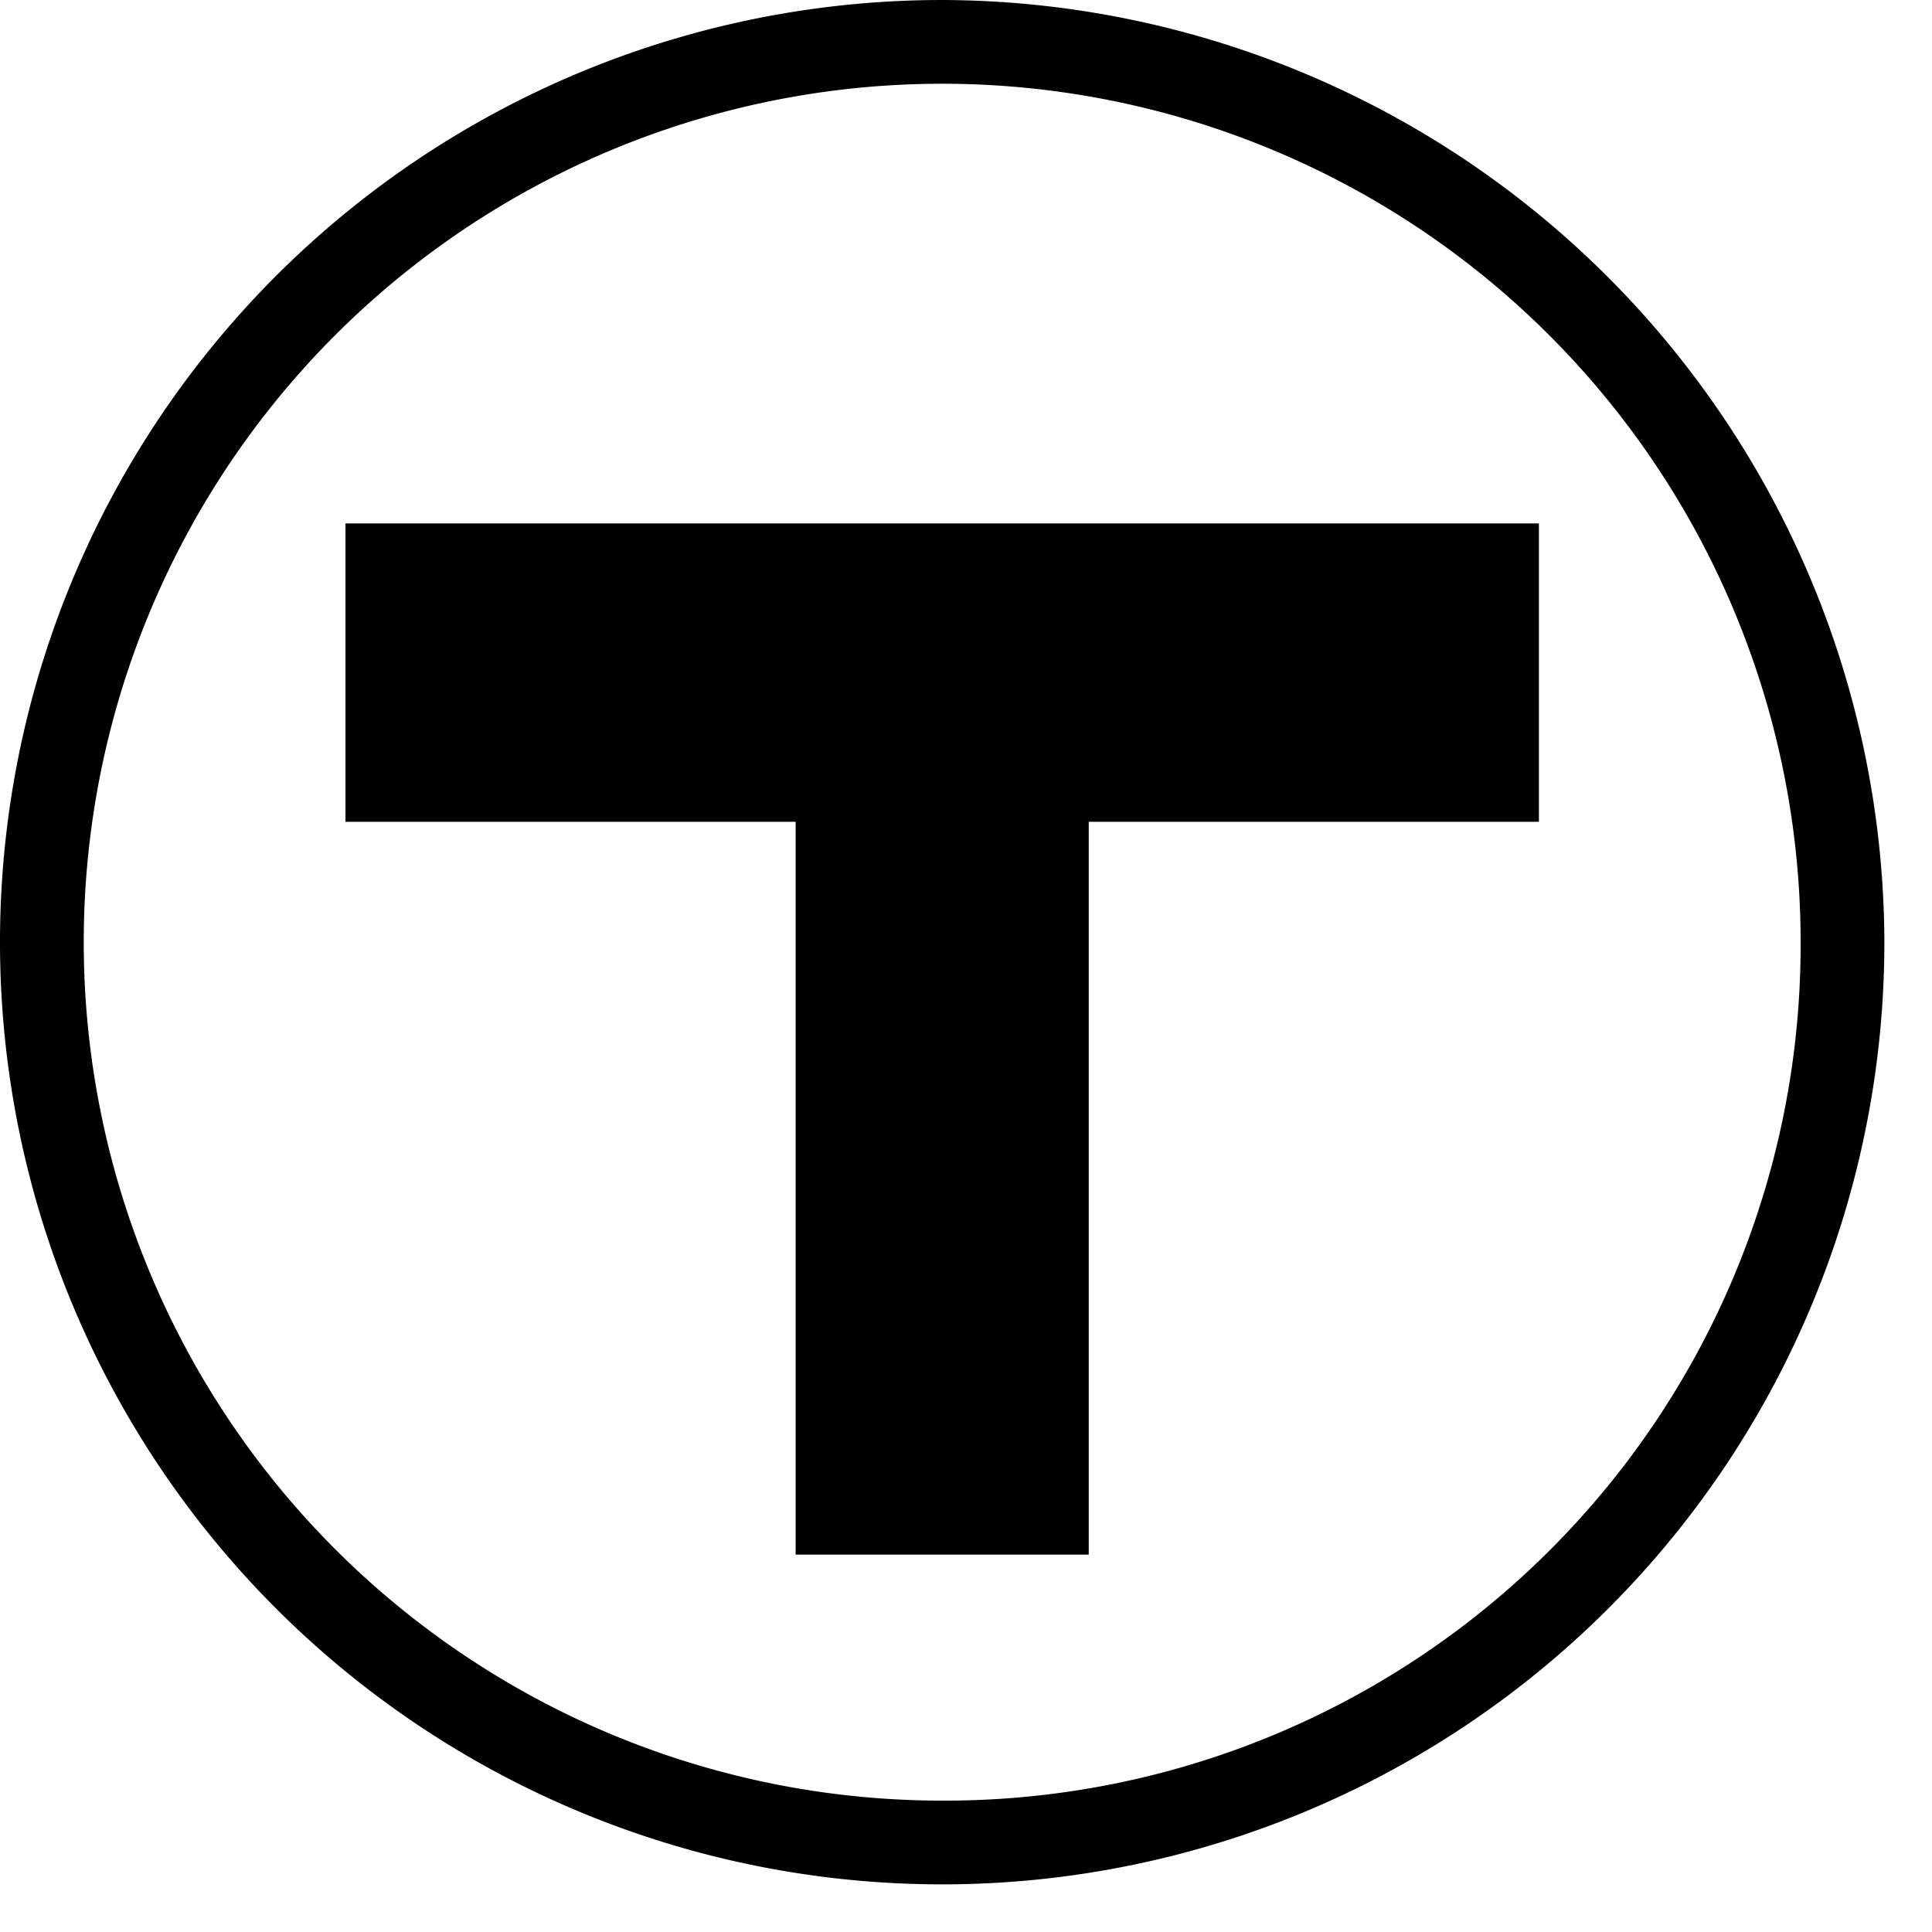 <svg xmlns="http://www.w3.org/2000/svg" role="img" viewBox="0 0 36.91 36.91"><path fill="currentColor" d="m18 34.4a16.4 16.4 0 1 1 16.4-16.4 16.346 16.346 0 0 1 -16.4 16.4zm0-34.4a18 18 0 1 0 18 18 18.053 18.053 0 0 0 -18-18"></path><path fill="currentColor" d="m6.6 15.7h8.6v14h5.6v-14h8.6v-5.7h-22.8z"></path></svg>
